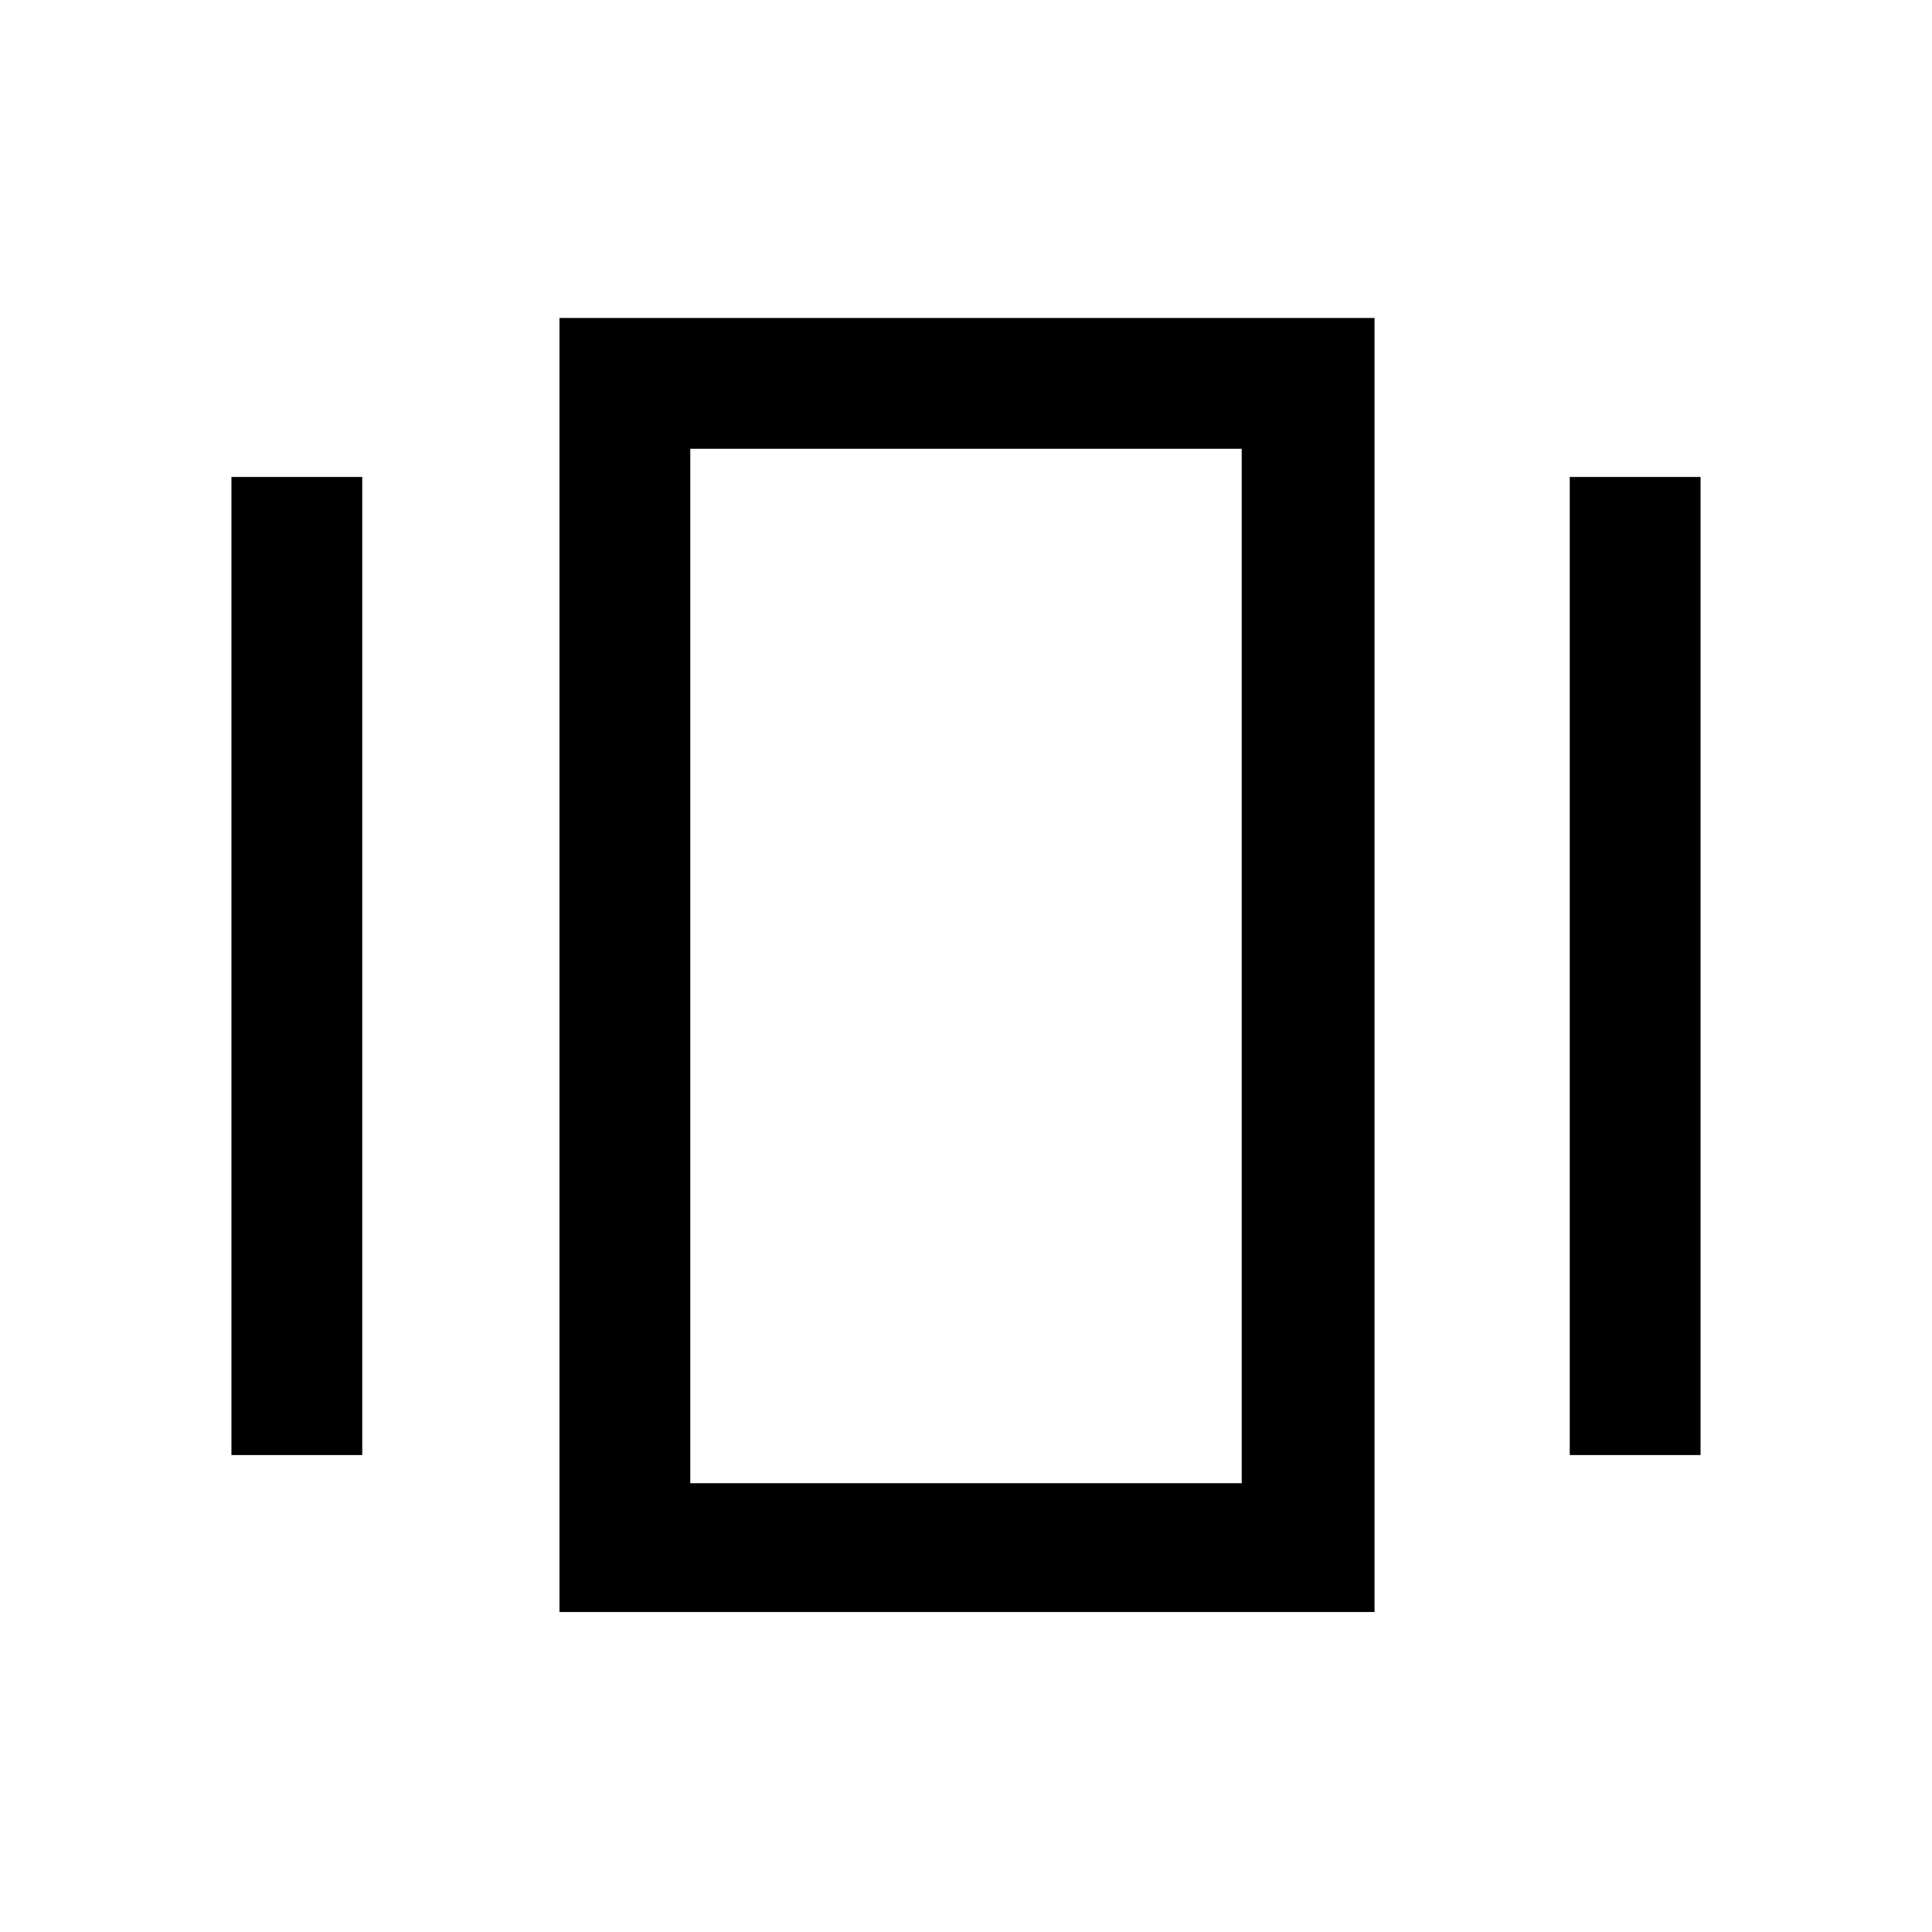 <svg xmlns="http://www.w3.org/2000/svg" height="48" width="48"><path d="M13.9 40.05V7.9h20.25v32.15Zm-8.15-3.9v-24.3H9v24.3Zm33.25 0v-24.3h3.25v24.3Zm-21.85.7h13.7v-25.7h-13.7Zm0 0v-25.7 25.7Z"/></svg>